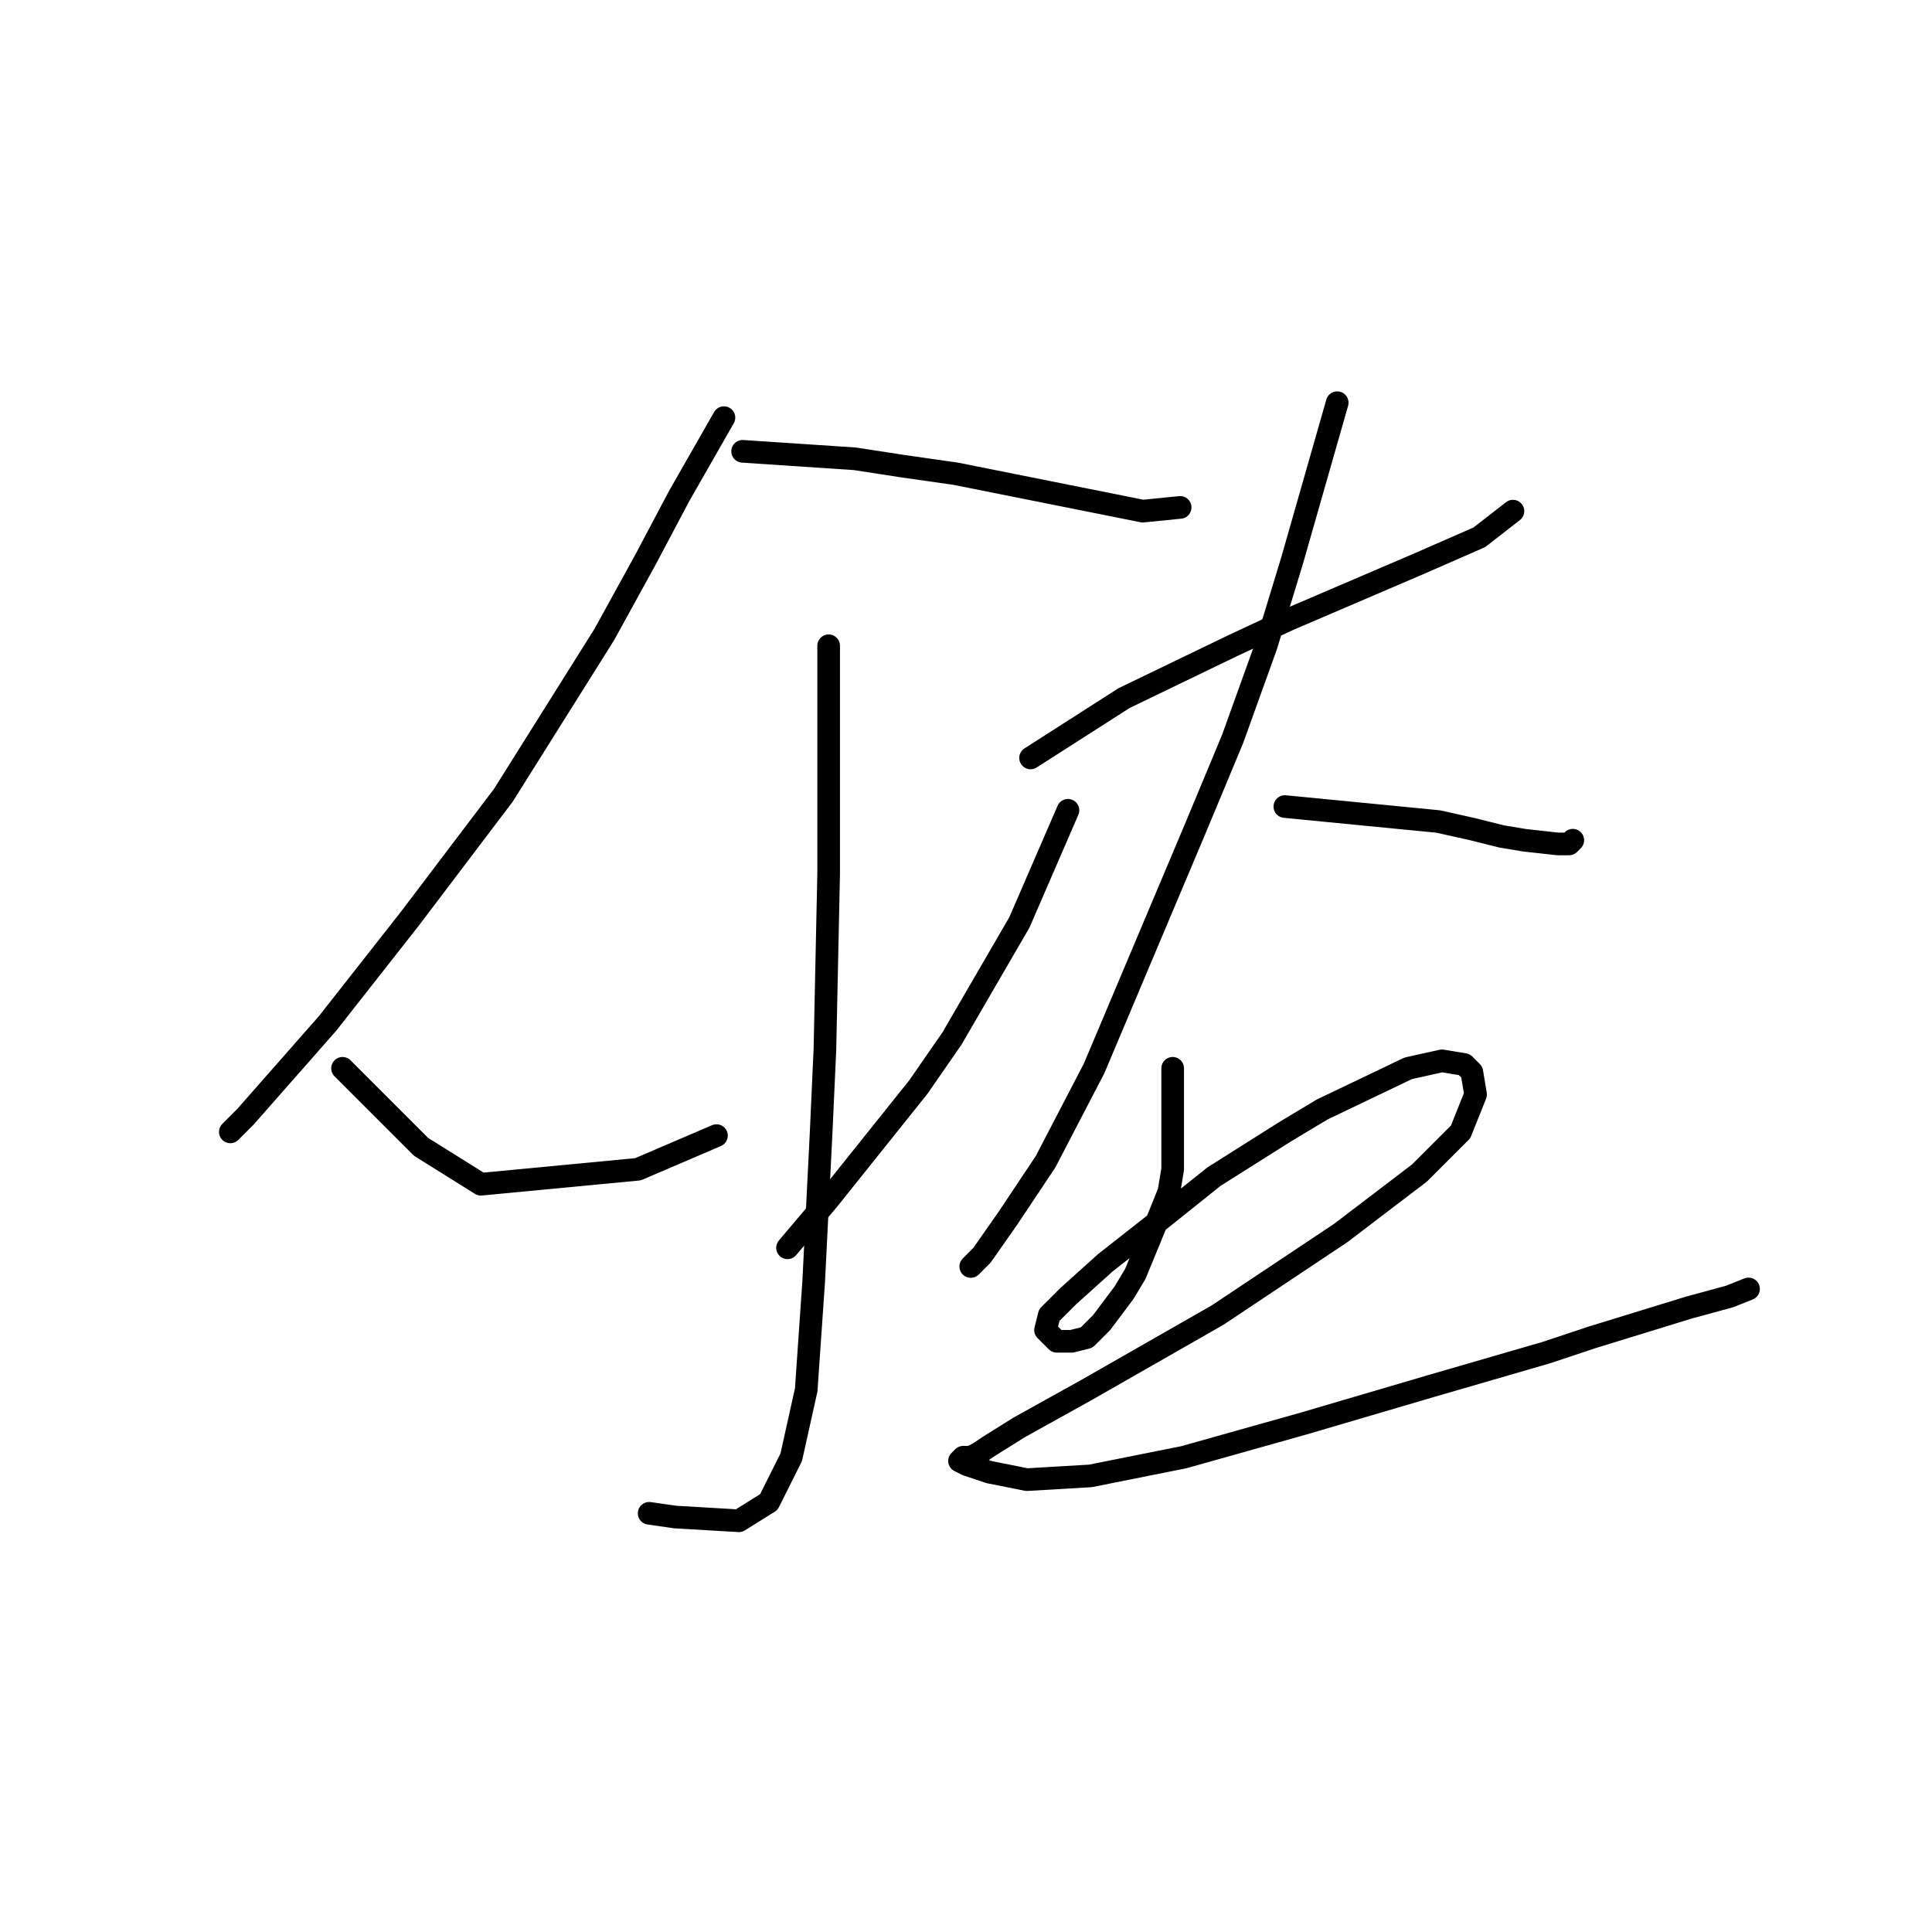 <?xml version="1.0" standalone="no"?>
    <svg width="256" height="256" xmlns="http://www.w3.org/2000/svg" version="1.1">
    <polyline stroke="black" stroke-width="3" stroke-linecap="round" fill="transparent" stroke-linejoin="round" points="95.926 55.341 89.98 65.747 85.521 74.17 80.071 84.08 66.692 105.386 54.305 121.737 43.404 135.611 32.503 147.998 30.521 149.98 30.521 149.98 " />
        <polyline stroke="black" stroke-width="3" stroke-linecap="round" fill="transparent" stroke-linejoin="round" points="98.404 59.801 113.268 60.792 119.71 61.783 126.647 62.774 143.989 66.242 151.421 67.729 156.376 67.233 156.376 67.233 " />
        <polyline stroke="black" stroke-width="3" stroke-linecap="round" fill="transparent" stroke-linejoin="round" points="109.8 85.566 109.8 115.791 109.305 139.079 108.809 149.98 107.818 169.8 106.827 184.169 104.845 193.088 101.872 199.034 97.908 201.511 89.485 201.016 86.016 200.52 86.016 200.52 " />
        <polyline stroke="black" stroke-width="3" stroke-linecap="round" fill="transparent" stroke-linejoin="round" points="45.386 141.557 55.791 151.962 63.719 156.917 84.53 154.935 94.935 150.476 94.935 150.476 " />
        <polyline stroke="black" stroke-width="3" stroke-linecap="round" fill="transparent" stroke-linejoin="round" points="141.511 107.368 135.07 122.233 126.151 137.593 121.692 144.034 109.8 158.899 104.35 165.34 104.35 165.34 " />
        <polyline stroke="black" stroke-width="3" stroke-linecap="round" fill="transparent" stroke-linejoin="round" points="136.557 100.431 148.944 92.503 163.313 85.566 170.745 82.098 188.088 74.665 196.016 71.197 200.475 67.729 200.475 67.729 " />
        <polyline stroke="black" stroke-width="3" stroke-linecap="round" fill="transparent" stroke-linejoin="round" points="177.187 53.359 171.241 74.17 167.772 85.566 163.313 97.953 158.358 109.845 144.98 141.557 138.539 153.944 133.584 161.376 130.115 166.331 128.629 167.818 128.629 167.818 " />
        <polyline stroke="black" stroke-width="3" stroke-linecap="round" fill="transparent" stroke-linejoin="round" points="170.25 106.872 190.565 108.854 195.025 109.845 198.988 110.836 201.961 111.332 206.421 111.827 207.907 111.827 208.403 111.332 208.403 111.332 " />
        <polyline stroke="black" stroke-width="3" stroke-linecap="round" fill="transparent" stroke-linejoin="round" points="155.385 141.557 155.385 154.935 154.89 157.908 153.899 160.385 150.43 168.809 148.944 171.286 145.971 175.25 143.989 177.232 142.007 177.728 140.025 177.728 139.034 176.737 138.539 176.241 139.034 174.259 141.511 171.782 146.466 167.322 153.403 161.872 160.836 155.926 170.25 149.98 175.205 147.007 186.601 141.557 191.061 140.566 194.034 141.061 195.025 142.052 195.52 145.025 193.538 149.98 188.088 155.43 177.682 163.358 161.331 174.259 143.989 184.169 135.07 189.124 131.106 191.601 129.62 192.592 128.629 193.088 127.638 193.088 127.142 193.583 128.133 194.079 131.106 195.07 136.061 196.061 144.484 195.565 156.872 193.088 172.727 188.628 189.574 183.673 204.934 179.214 210.88 177.232 223.763 173.268 229.213 171.782 231.691 170.791 231.691 170.791 " />
        </svg>